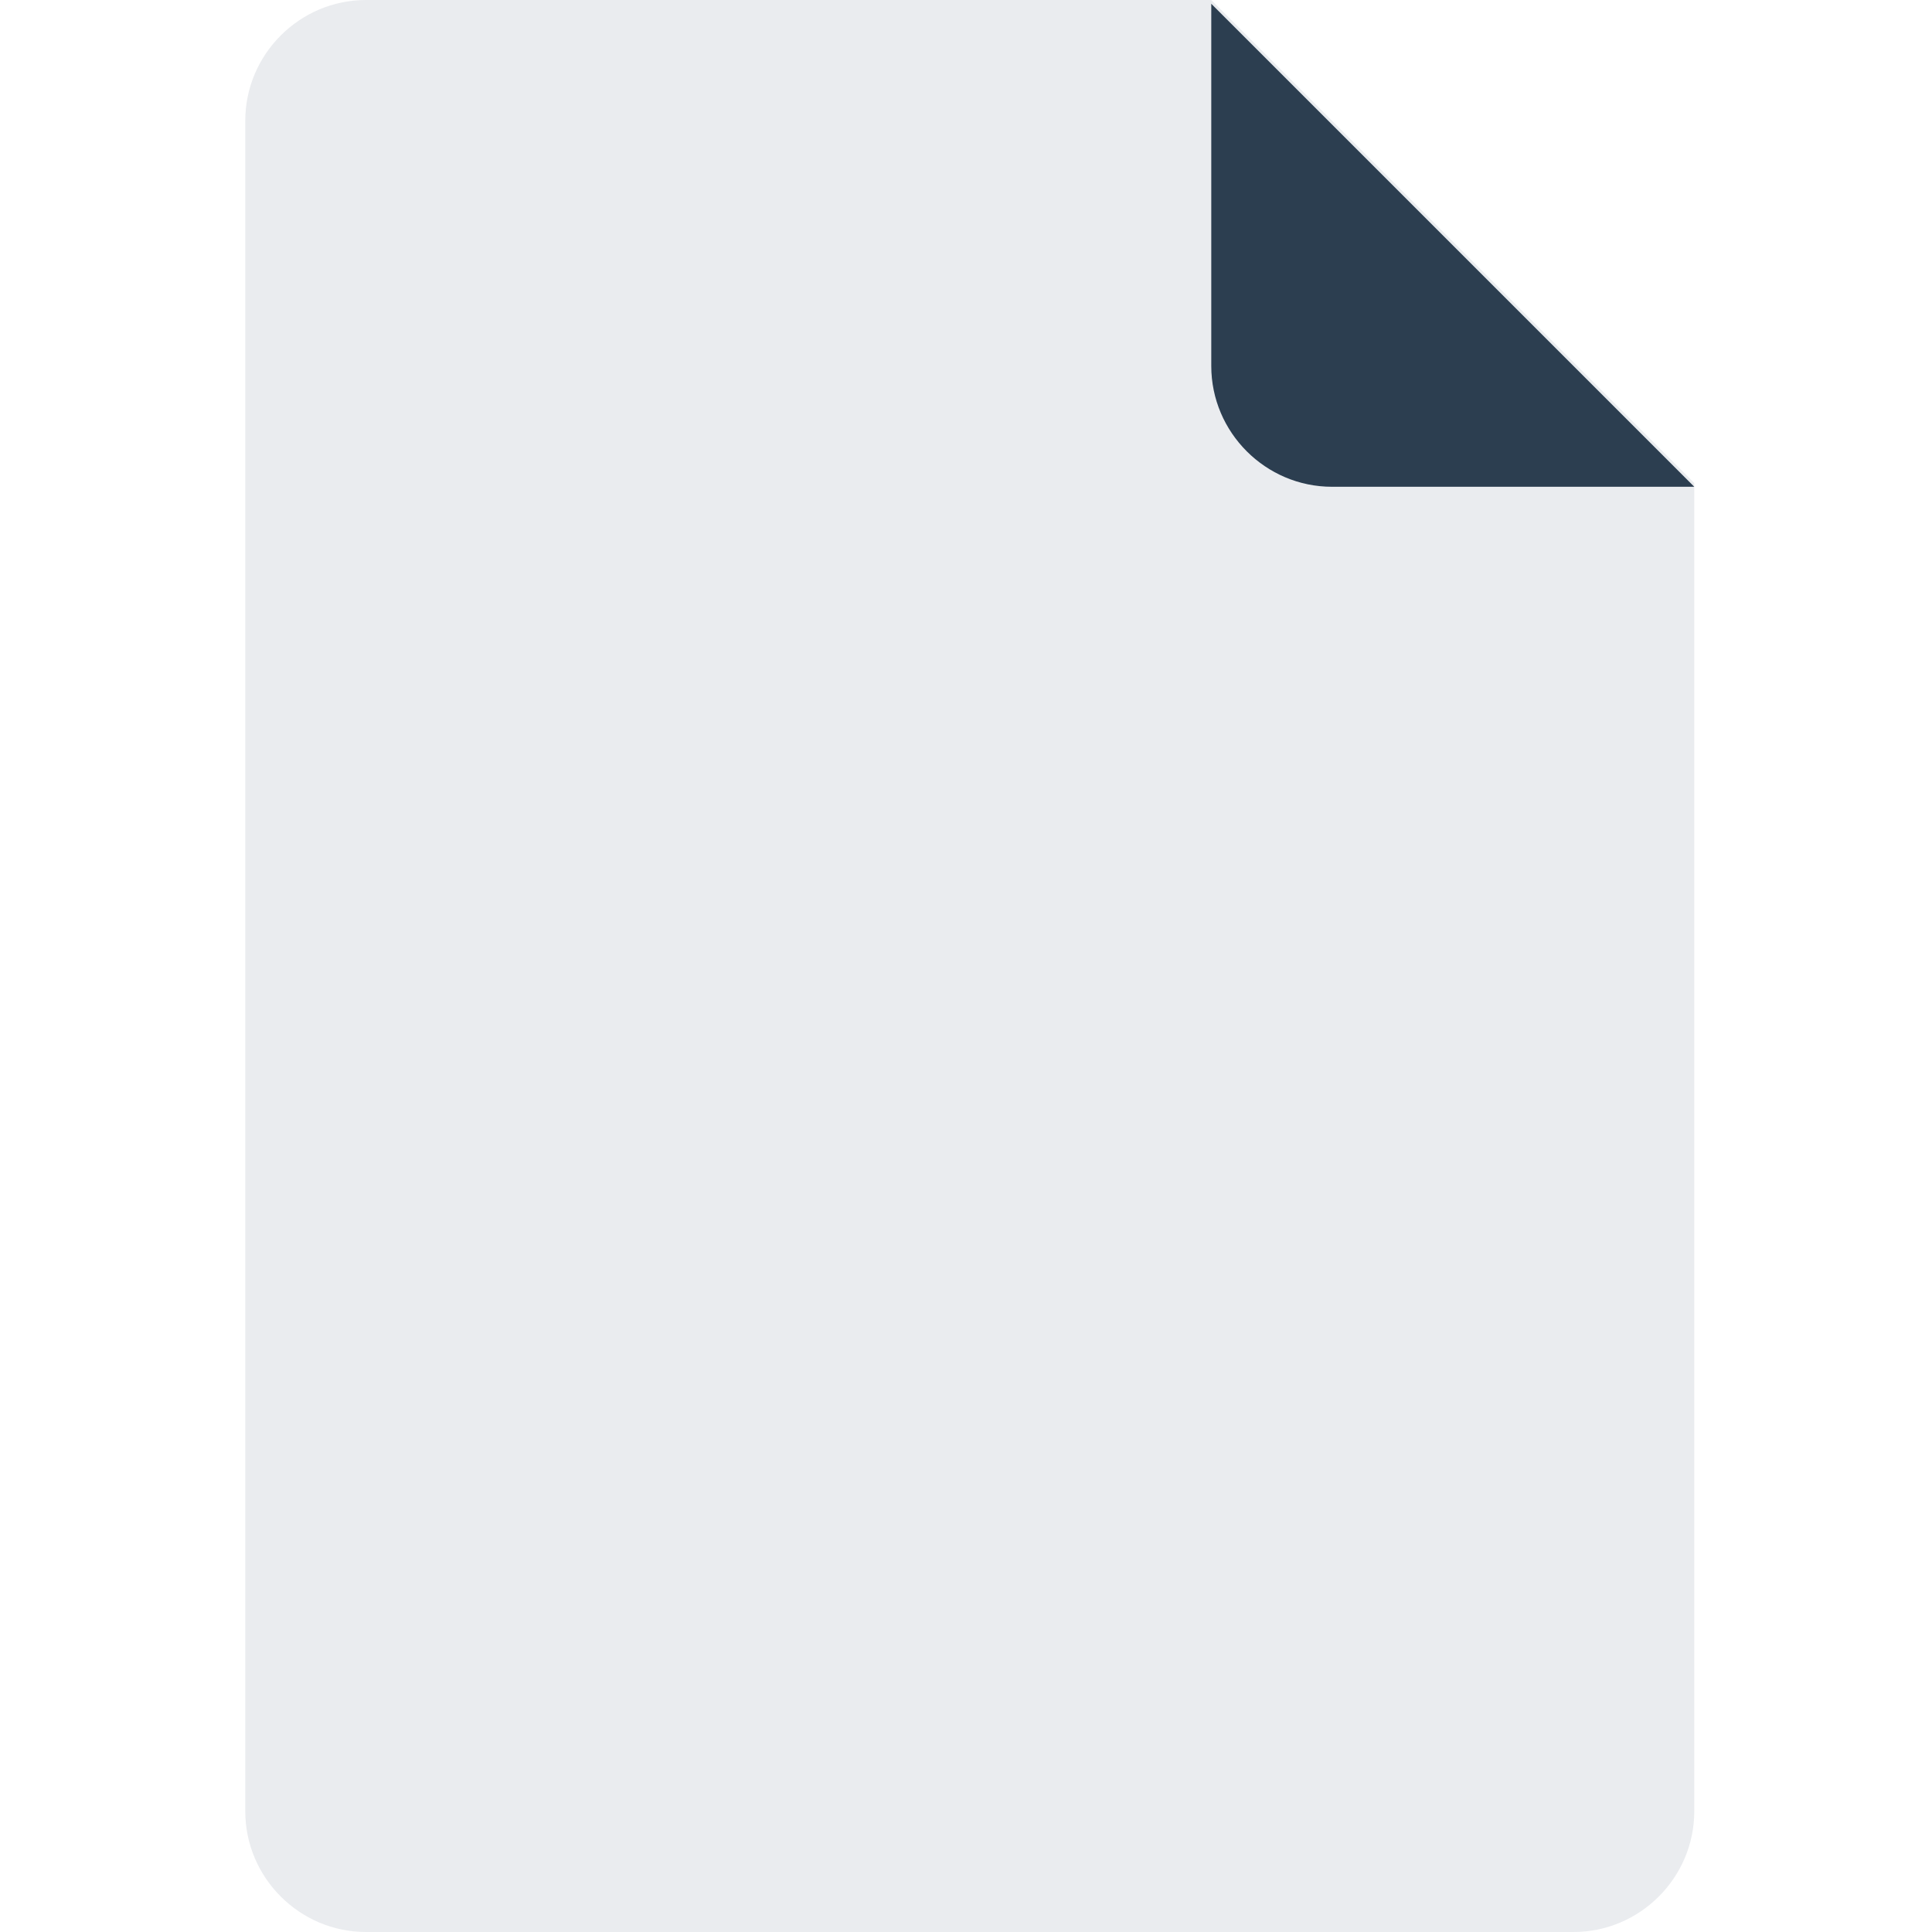 <svg width="512" height="512" viewBox="0 0 512 512" fill="none" xmlns="http://www.w3.org/2000/svg">
<g clip-path="url(#clip0)">
<path d="M97 0C79.4 0 65 14.4 65 32V480C65 497.6 79.4 512 97 512H417C434.6 512 449 497.6 449 480V128L321 0H97Z" fill="#EAECEF"/>
<g filter="url(#filter0_d)">
<path d="M353 128H449L321 0V96C321 113.6 335.4 128 353 128Z" fill="#2C3E50"/>
</g>
</g>
<defs>
<filter id="filter0_d" x="311" y="-9" width="148" height="148" filterUnits="userSpaceOnUse" color-interpolation-filters="sRGB">
<feFlood flood-opacity="0" result="BackgroundImageFix"/>
<feColorMatrix in="SourceAlpha" type="matrix" values="0 0 0 0 0 0 0 0 0 0 0 0 0 0 0 0 0 0 127 0"/>
<feOffset dy="1"/>
<feGaussianBlur stdDeviation="5"/>
<feColorMatrix type="matrix" values="0 0 0 0 0 0 0 0 0 0 0 0 0 0 0 0 0 0 0.25 0"/>
<feBlend mode="normal" in2="BackgroundImageFix" result="effect1_dropShadow"/>
<feBlend mode="normal" in="SourceGraphic" in2="effect1_dropShadow" result="shape"/>
</filter>
<clipPath id="clip0">
<rect width="512" height="512" fill="white"/>
</clipPath>
</defs>
</svg>
